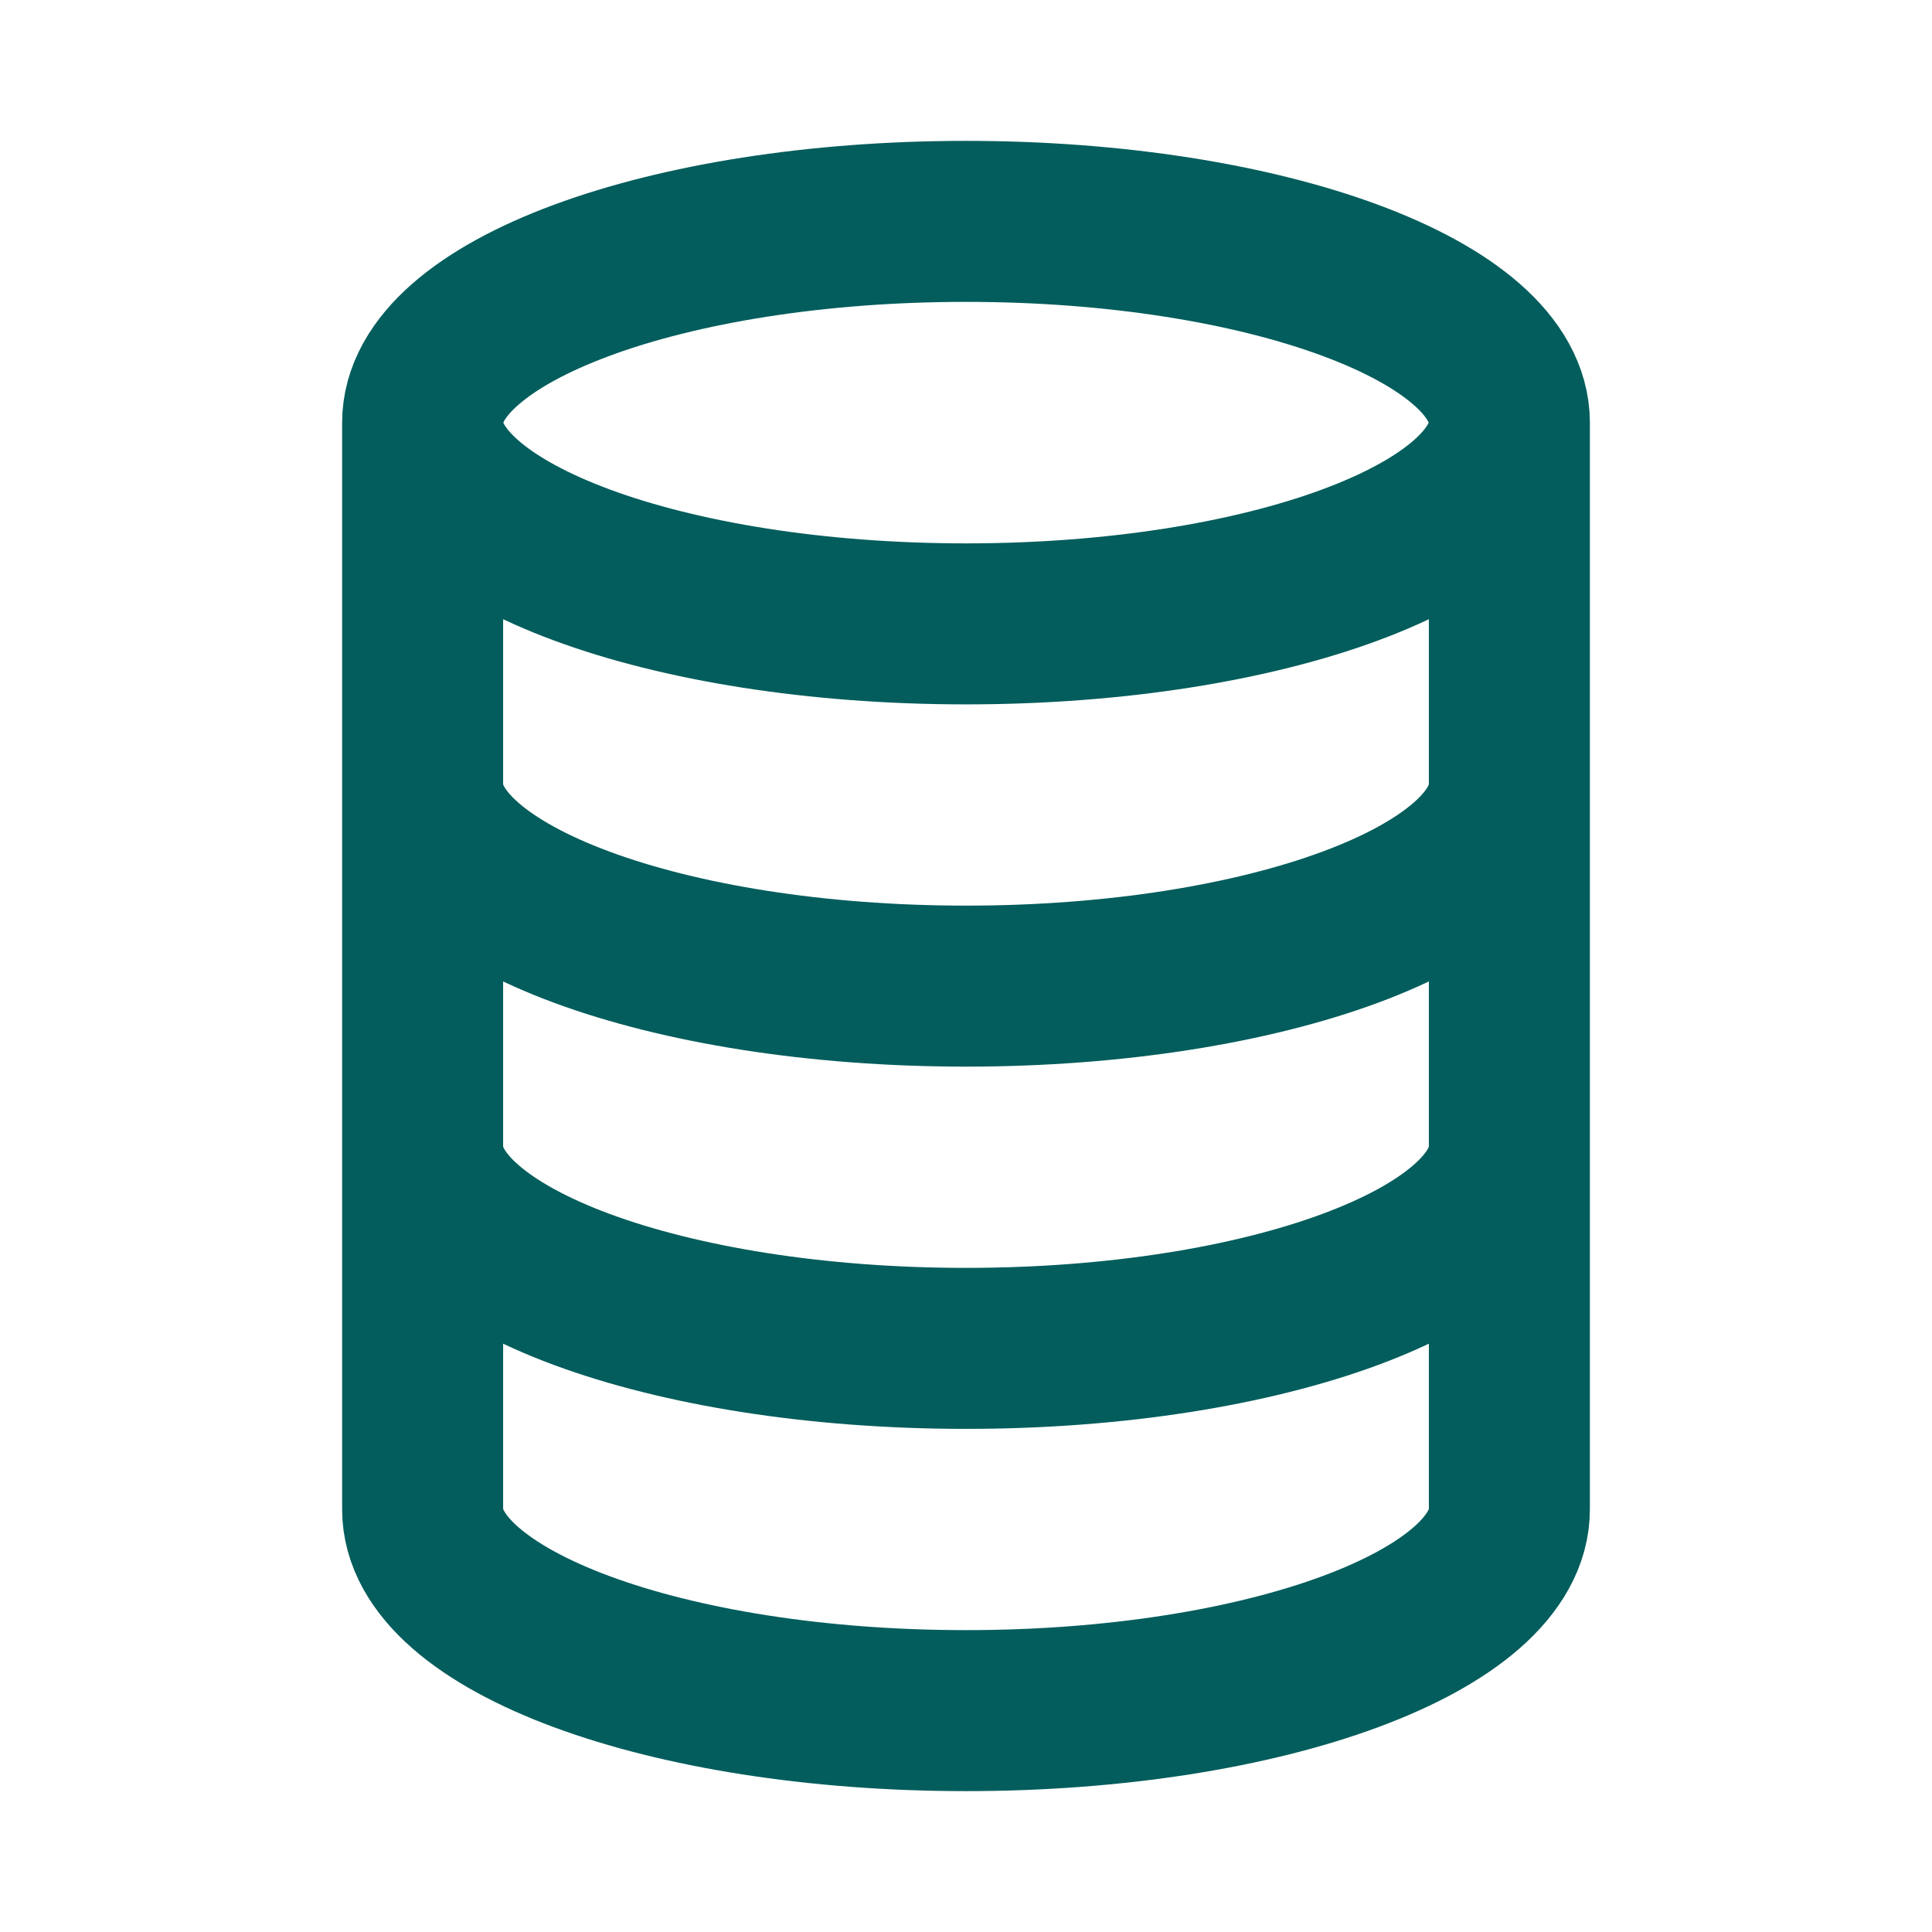 <svg width="24" height="24" viewBox="0 0 24 24" fill="none" xmlns="http://www.w3.org/2000/svg">
<g id="Frame">
<path id="Vector" d="M18.75 5.25V18.75C18.75 20.131 15.728 21.25 12 21.25C8.272 21.25 5.25 20.131 5.25 18.75V5.25M18.75 5.25C18.75 6.631 15.728 7.75 12 7.75C8.272 7.75 5.25 6.631 5.25 5.25M18.75 5.25C18.75 3.869 15.728 2.75 12 2.75C8.272 2.75 5.25 3.869 5.25 5.25M18.75 14.25C18.75 15.631 15.728 16.75 12 16.75C8.272 16.75 5.25 15.631 5.25 14.25M18.75 9.75C18.75 11.131 15.728 12.25 12 12.25C8.272 12.25 5.25 11.131 5.25 9.75" stroke="#025D5C" stroke-width="2" stroke-linecap="round" stroke-linejoin="round"/>
</g>
</svg>
